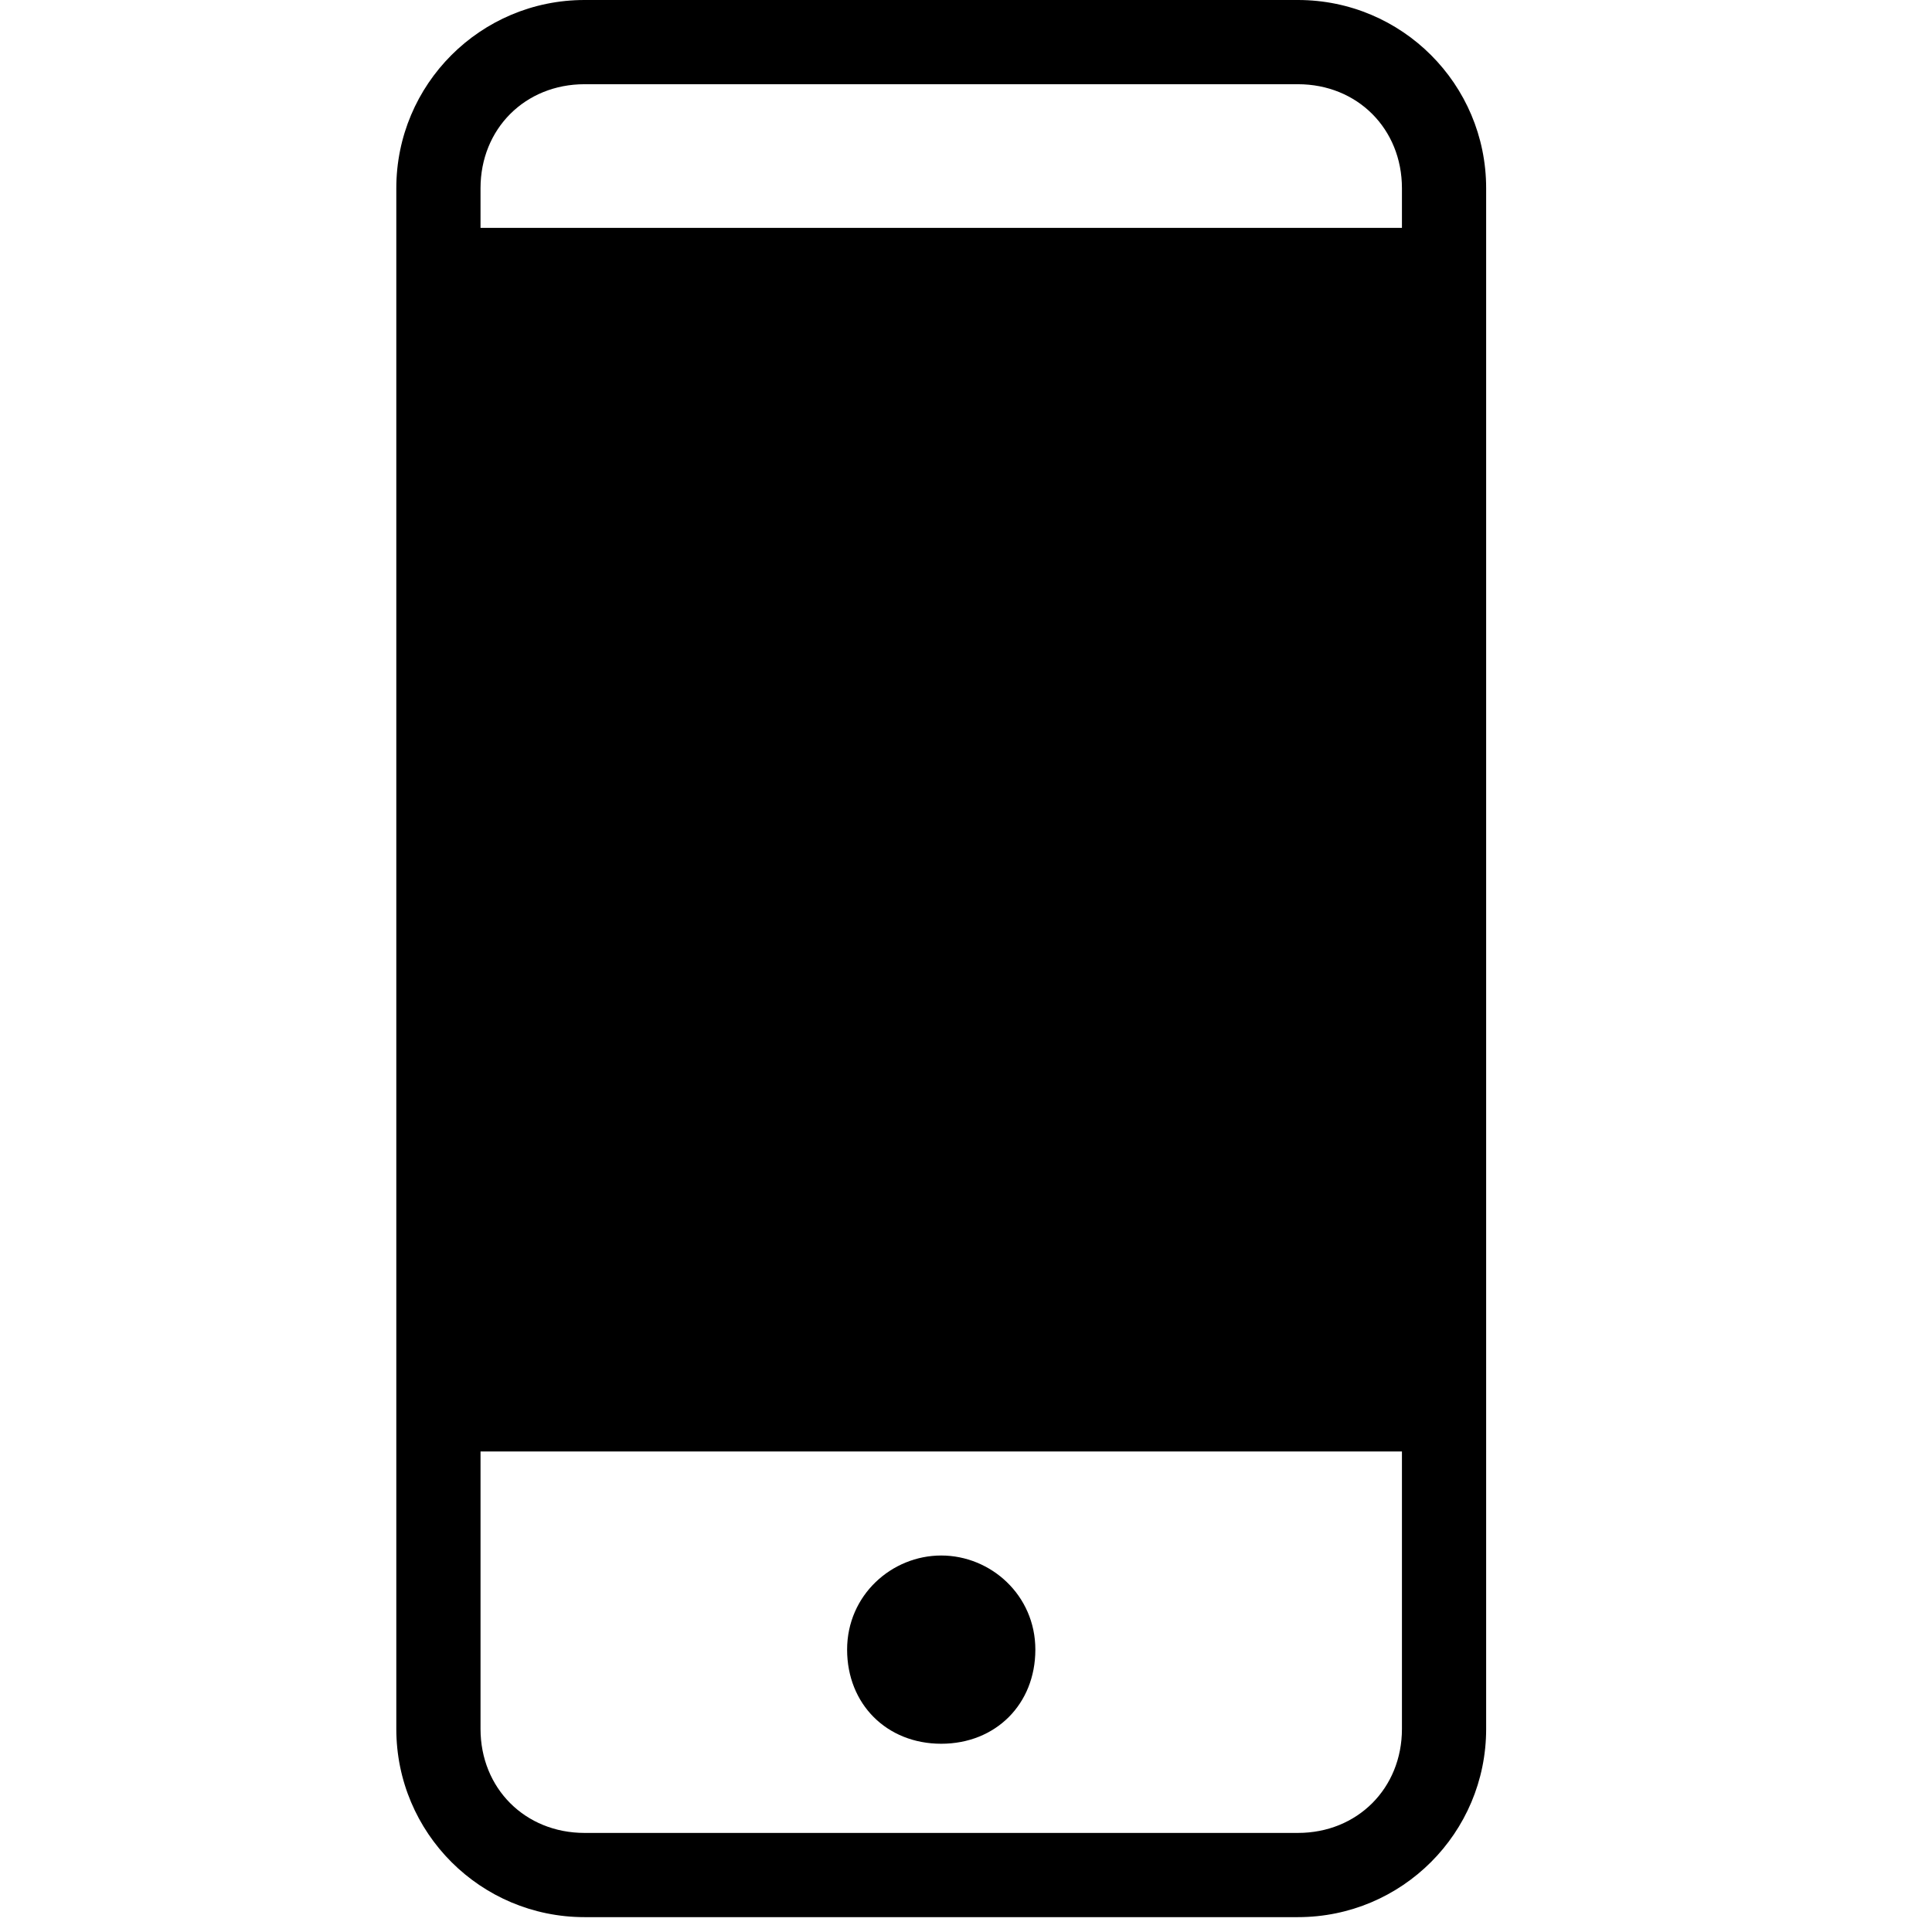 <svg t="1586332905931" class="icon" viewBox="0 0 1024 1024" version="1.1" xmlns="http://www.w3.org/2000/svg" p-id="3259" width="200" height="200"><path d="M687.918 971.487H309.826c-31.508 0-55.138-23.631-55.138-55.138v-147.036h488.369v147.036c0 31.508-23.631 55.138-55.138 55.138zM254.687 724.677h488.369V165.415H254.687v559.262zM309.826 44.636h378.092c31.508 0 55.138 23.631 55.138 55.138v21.005H254.687v-21.005c0-31.508 23.631-55.138 55.138-55.138zM687.918 0H309.826C254.687 0 210.051 44.636 210.051 99.774v816.574c0 55.138 44.636 99.774 99.774 99.774h378.092c55.138 0 99.774-44.636 99.774-99.774V99.774C787.692 44.636 743.056 0 687.918 0z" p-id="3260"></path><path d="M498.872 824.451c-26.256 0-49.887 21.005-49.887 49.887s21.005 49.887 49.887 49.887 49.887-21.005 49.887-49.887-23.631-49.887-49.887-49.887M506.749 462.113c36.759 0 55.138 15.754 57.764 49.887 0 18.379-2.626 31.508-10.503 42.01-10.503 10.503-28.882 18.379-55.138 18.379-36.759 0-60.39-15.754-65.641-44.636-2.626-13.128-13.128-21.005-26.256-18.379-13.128 2.626-21.005 13.128-18.379 26.256 7.877 44.636 42.01 73.518 86.646 81.395v47.262c0 13.128 10.503 21.005 21.005 21.005 13.128 0 21.005-10.503 21.005-21.005v-47.262c28.882-2.626 49.887-13.128 65.641-28.882 18.379-18.379 26.256-44.636 23.631-76.144-2.626-57.764-42.01-89.272-99.774-89.272-68.267 0-73.518-28.882-73.518-39.385-2.626-13.128-2.626-28.882 7.877-42.01 13.128-13.128 34.133-15.754 49.887-15.754 26.256 0 44.636 5.251 55.138 15.754 2.626 2.626 5.251 7.877 7.877 10.503 5.251 7.877 13.128 15.754 21.005 15.754 15.754 0 26.256-13.128 21.005-28.882-2.626-7.877-7.877-18.379-18.379-28.882-15.754-15.754-34.133-26.256-60.39-28.882v-52.513c0-13.128-10.503-21.005-21.005-21.005-13.128 0-21.005 10.503-21.005 21.005v47.262c-36.759 2.626-57.764 18.379-68.267 31.508-15.754 18.379-23.631 47.262-18.379 76.144 10.503 65.641 70.892 78.769 118.154 78.769" p-id="3261"></path></svg>
